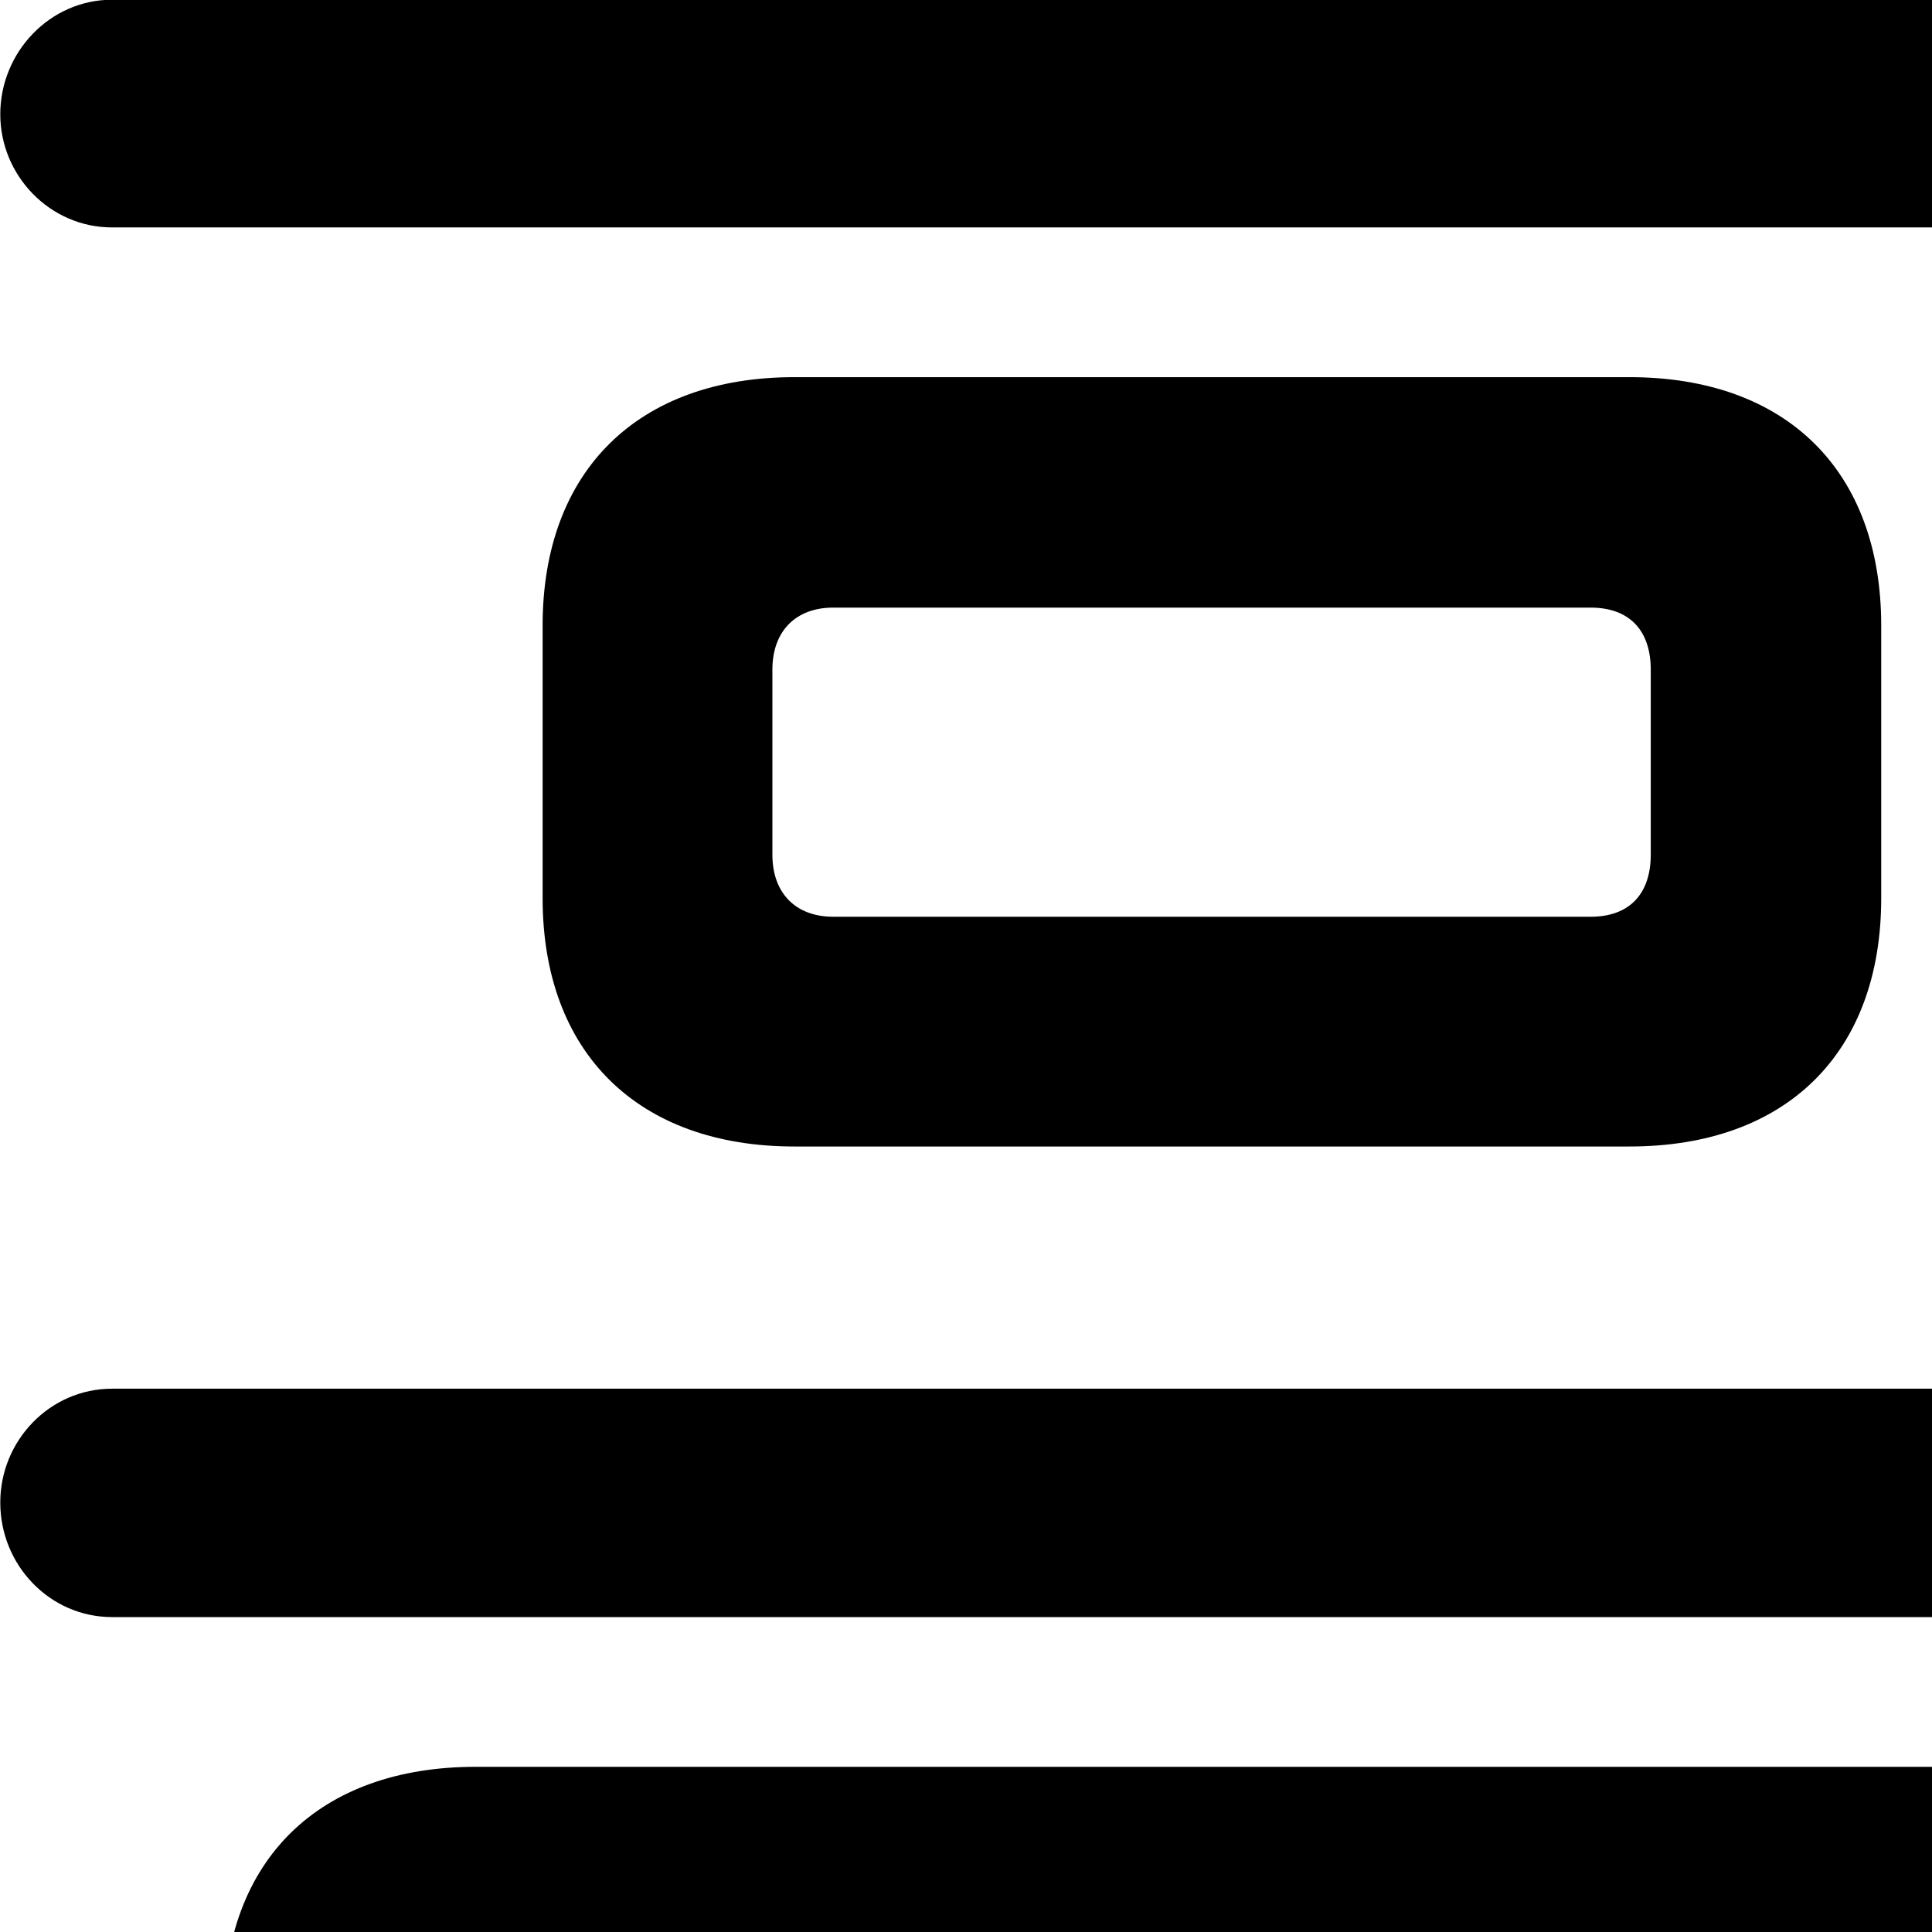 <svg xmlns="http://www.w3.org/2000/svg" viewBox="0 0 28 28" width="28" height="28">
  <path d="M1.624 3.296H33.524C34.414 3.296 35.134 2.546 35.134 1.656C35.134 0.756 34.414 -0.004 33.524 -0.004H1.624C0.724 -0.004 0.004 0.756 0.004 1.656C0.004 2.546 0.724 3.296 1.624 3.296ZM11.514 16.616H23.614C25.894 16.616 27.264 15.256 27.264 13.016V9.066C27.264 6.826 25.894 5.466 23.614 5.466H11.514C9.244 5.466 7.864 6.826 7.864 9.066V13.016C7.864 15.256 9.244 16.616 11.514 16.616ZM12.074 13.286C11.544 13.286 11.194 12.956 11.194 12.386V9.706C11.194 9.136 11.544 8.806 12.074 8.806H23.054C23.614 8.806 23.924 9.136 23.924 9.706V12.386C23.924 12.956 23.614 13.286 23.054 13.286ZM1.624 23.436H33.524C34.414 23.436 35.134 22.686 35.134 21.776C35.134 20.876 34.414 20.126 33.524 20.126H1.624C0.724 20.126 0.004 20.876 0.004 21.776C0.004 22.686 0.724 23.436 1.624 23.436ZM6.894 36.746H28.244C30.514 36.746 31.894 35.396 31.894 33.136V29.186C31.894 26.956 30.514 25.606 28.244 25.606H6.894C4.624 25.606 3.244 26.956 3.244 29.186V33.136C3.244 35.396 4.624 36.746 6.894 36.746ZM7.454 33.416C6.904 33.416 6.574 33.086 6.574 32.516V29.836C6.574 29.256 6.904 28.926 7.454 28.926H27.674C28.234 28.926 28.564 29.256 28.564 29.836V32.516C28.564 33.086 28.234 33.416 27.674 33.416Z" />
</svg>